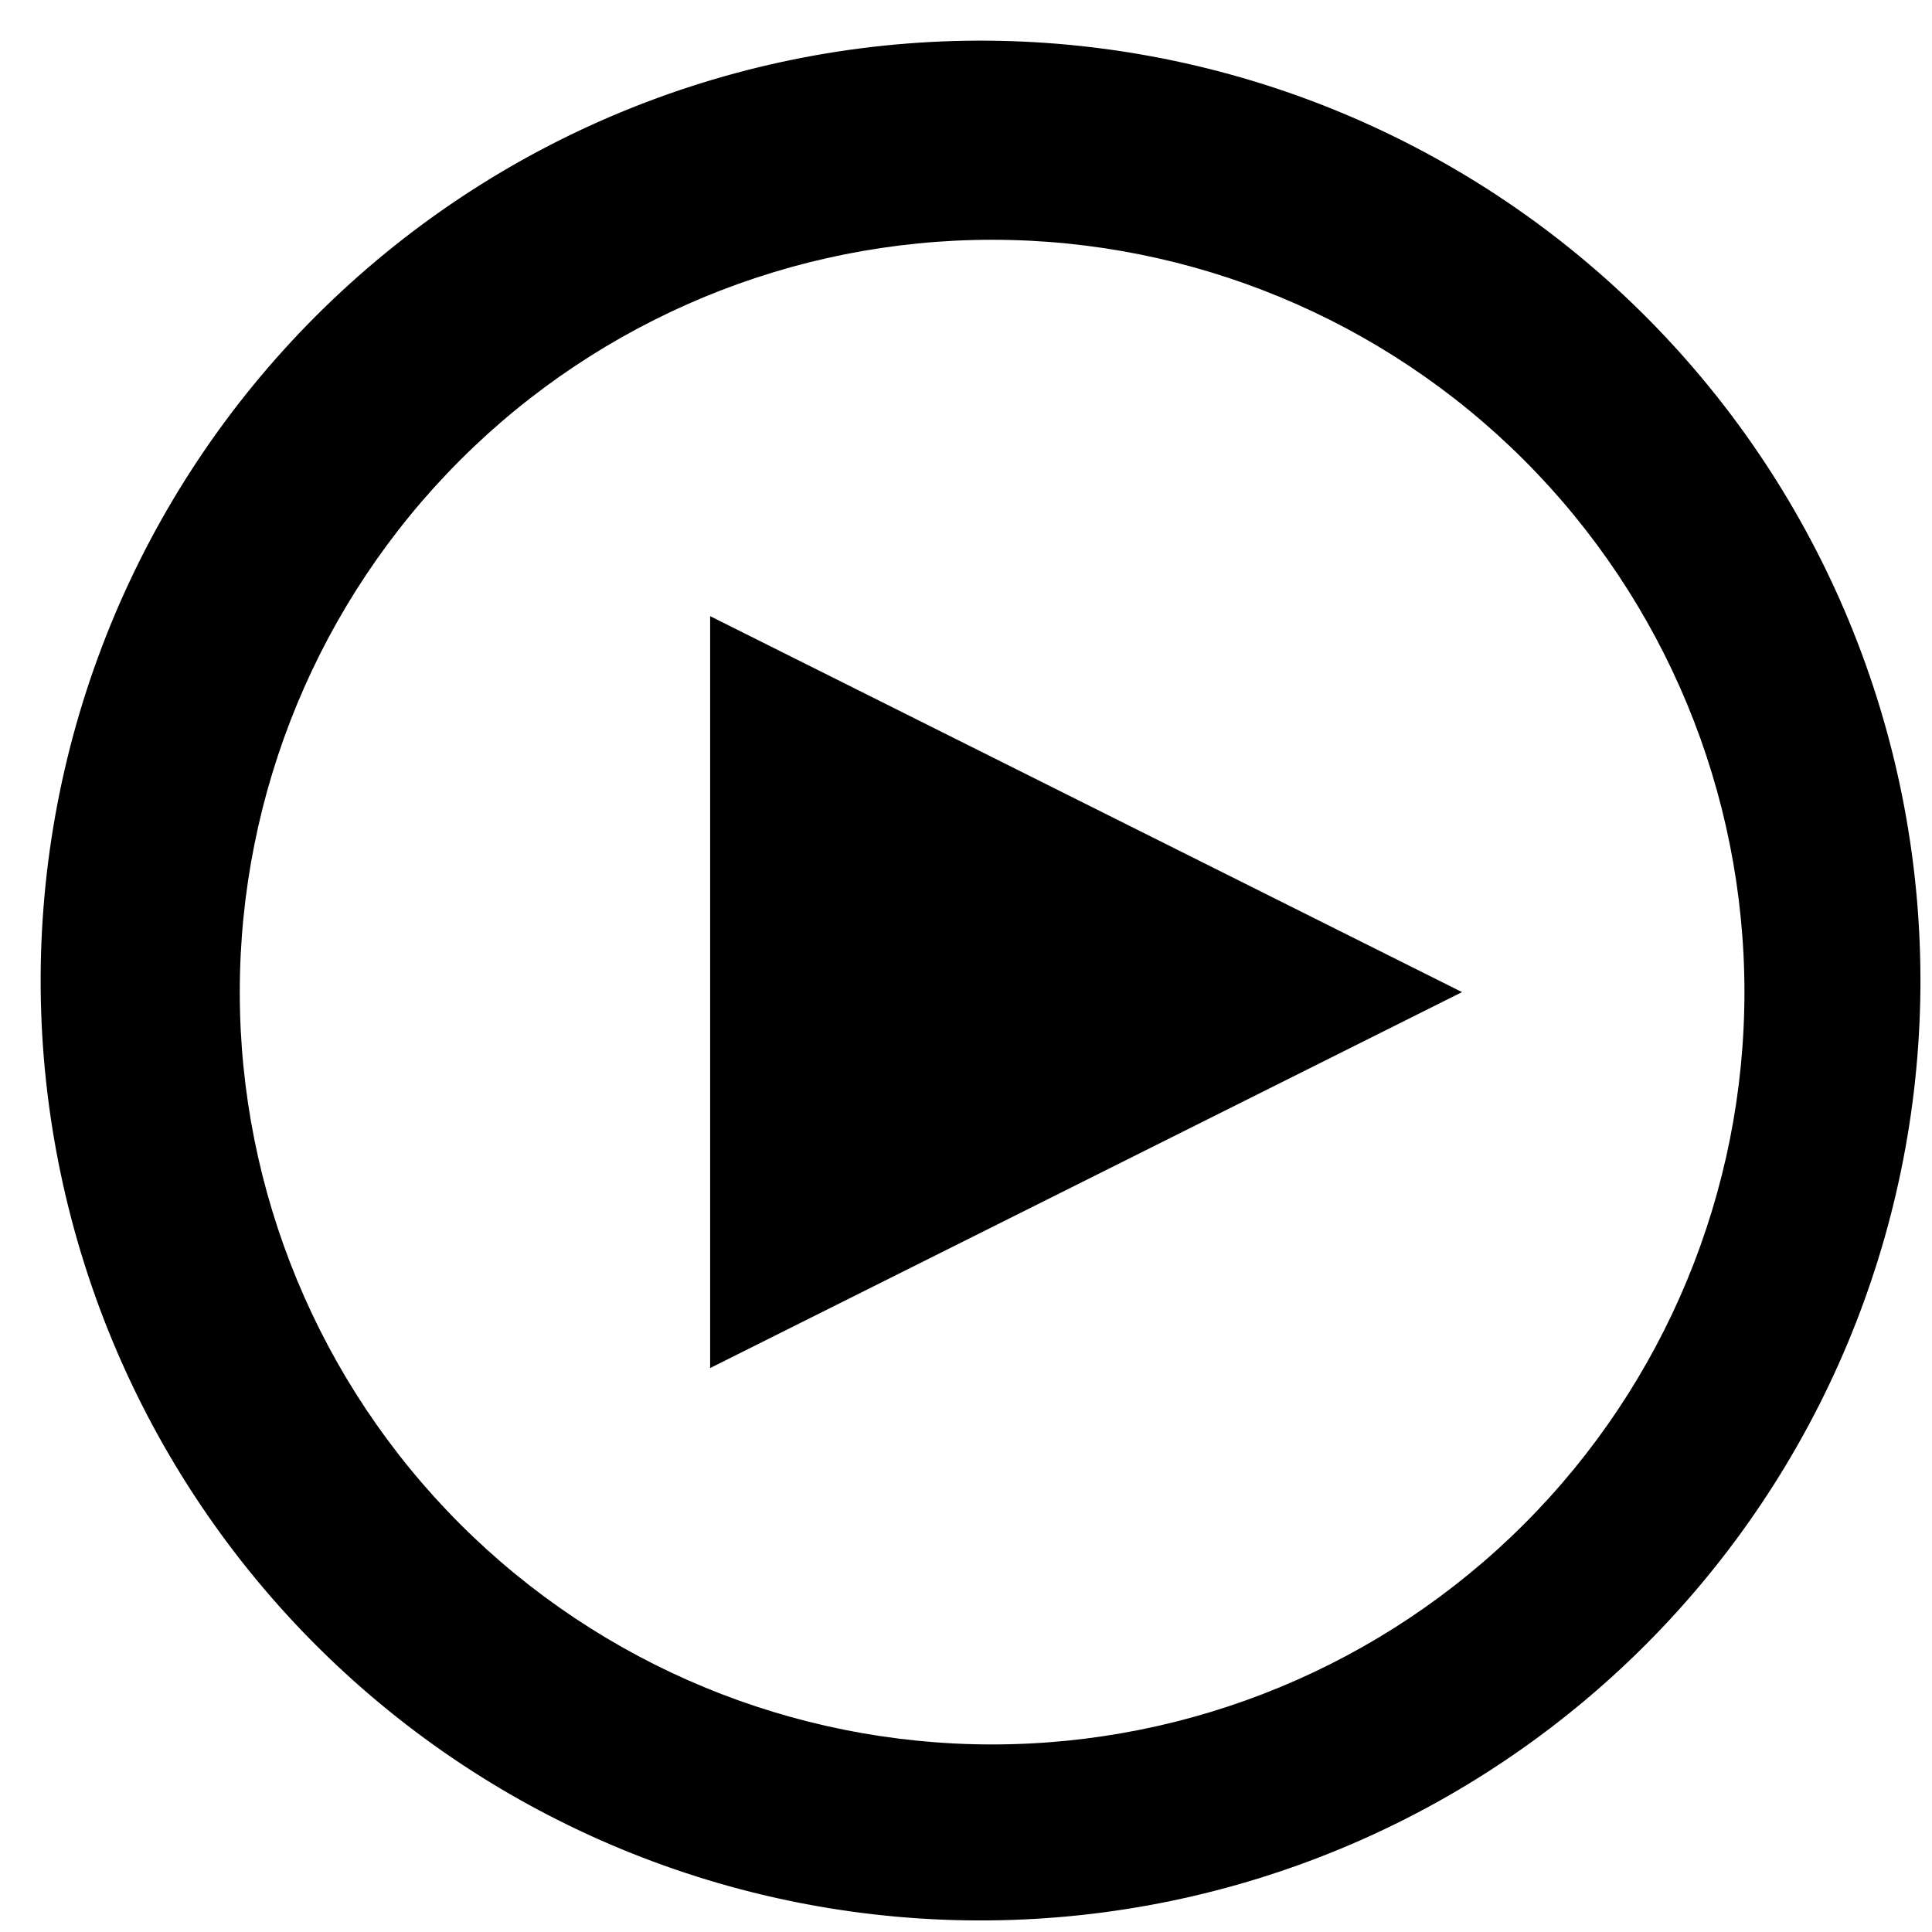 <svg viewBox="0 0 37 37" xmlns="http://www.w3.org/2000/svg">
<path d="M6.274 31.726C4.555 30.066 3.184 28.079 2.24 25.883C1.297 23.687 0.8 21.325 0.779 18.935C0.759 16.545 1.214 14.175 2.119 11.963C3.024 9.751 4.361 7.741 6.051 6.051C7.741 4.361 9.751 3.024 11.963 2.119C14.175 1.214 16.545 0.759 18.935 0.779C21.325 0.8 23.687 1.297 25.883 2.24C28.079 3.184 30.066 4.555 31.726 6.274C35.005 9.669 36.819 14.216 36.778 18.935C36.737 23.655 34.844 28.169 31.507 31.507C28.169 34.844 23.655 36.737 18.935 36.778C14.216 36.819 9.669 35.005 6.274 31.726ZM29.188 29.188C31.89 26.486 33.408 22.821 33.408 19C33.408 15.179 31.89 11.514 29.188 8.812C26.486 6.11 22.821 4.592 19 4.592C15.179 4.592 11.514 6.11 8.812 8.812C6.11 11.514 4.592 15.179 4.592 19C4.592 22.821 6.11 26.486 8.812 29.188C11.514 31.89 15.179 33.408 19 33.408C22.821 33.408 26.486 31.89 29.188 29.188ZM13.6 11.8L28 19L13.6 26.2V11.8Z" fill="black"/>
</svg>
